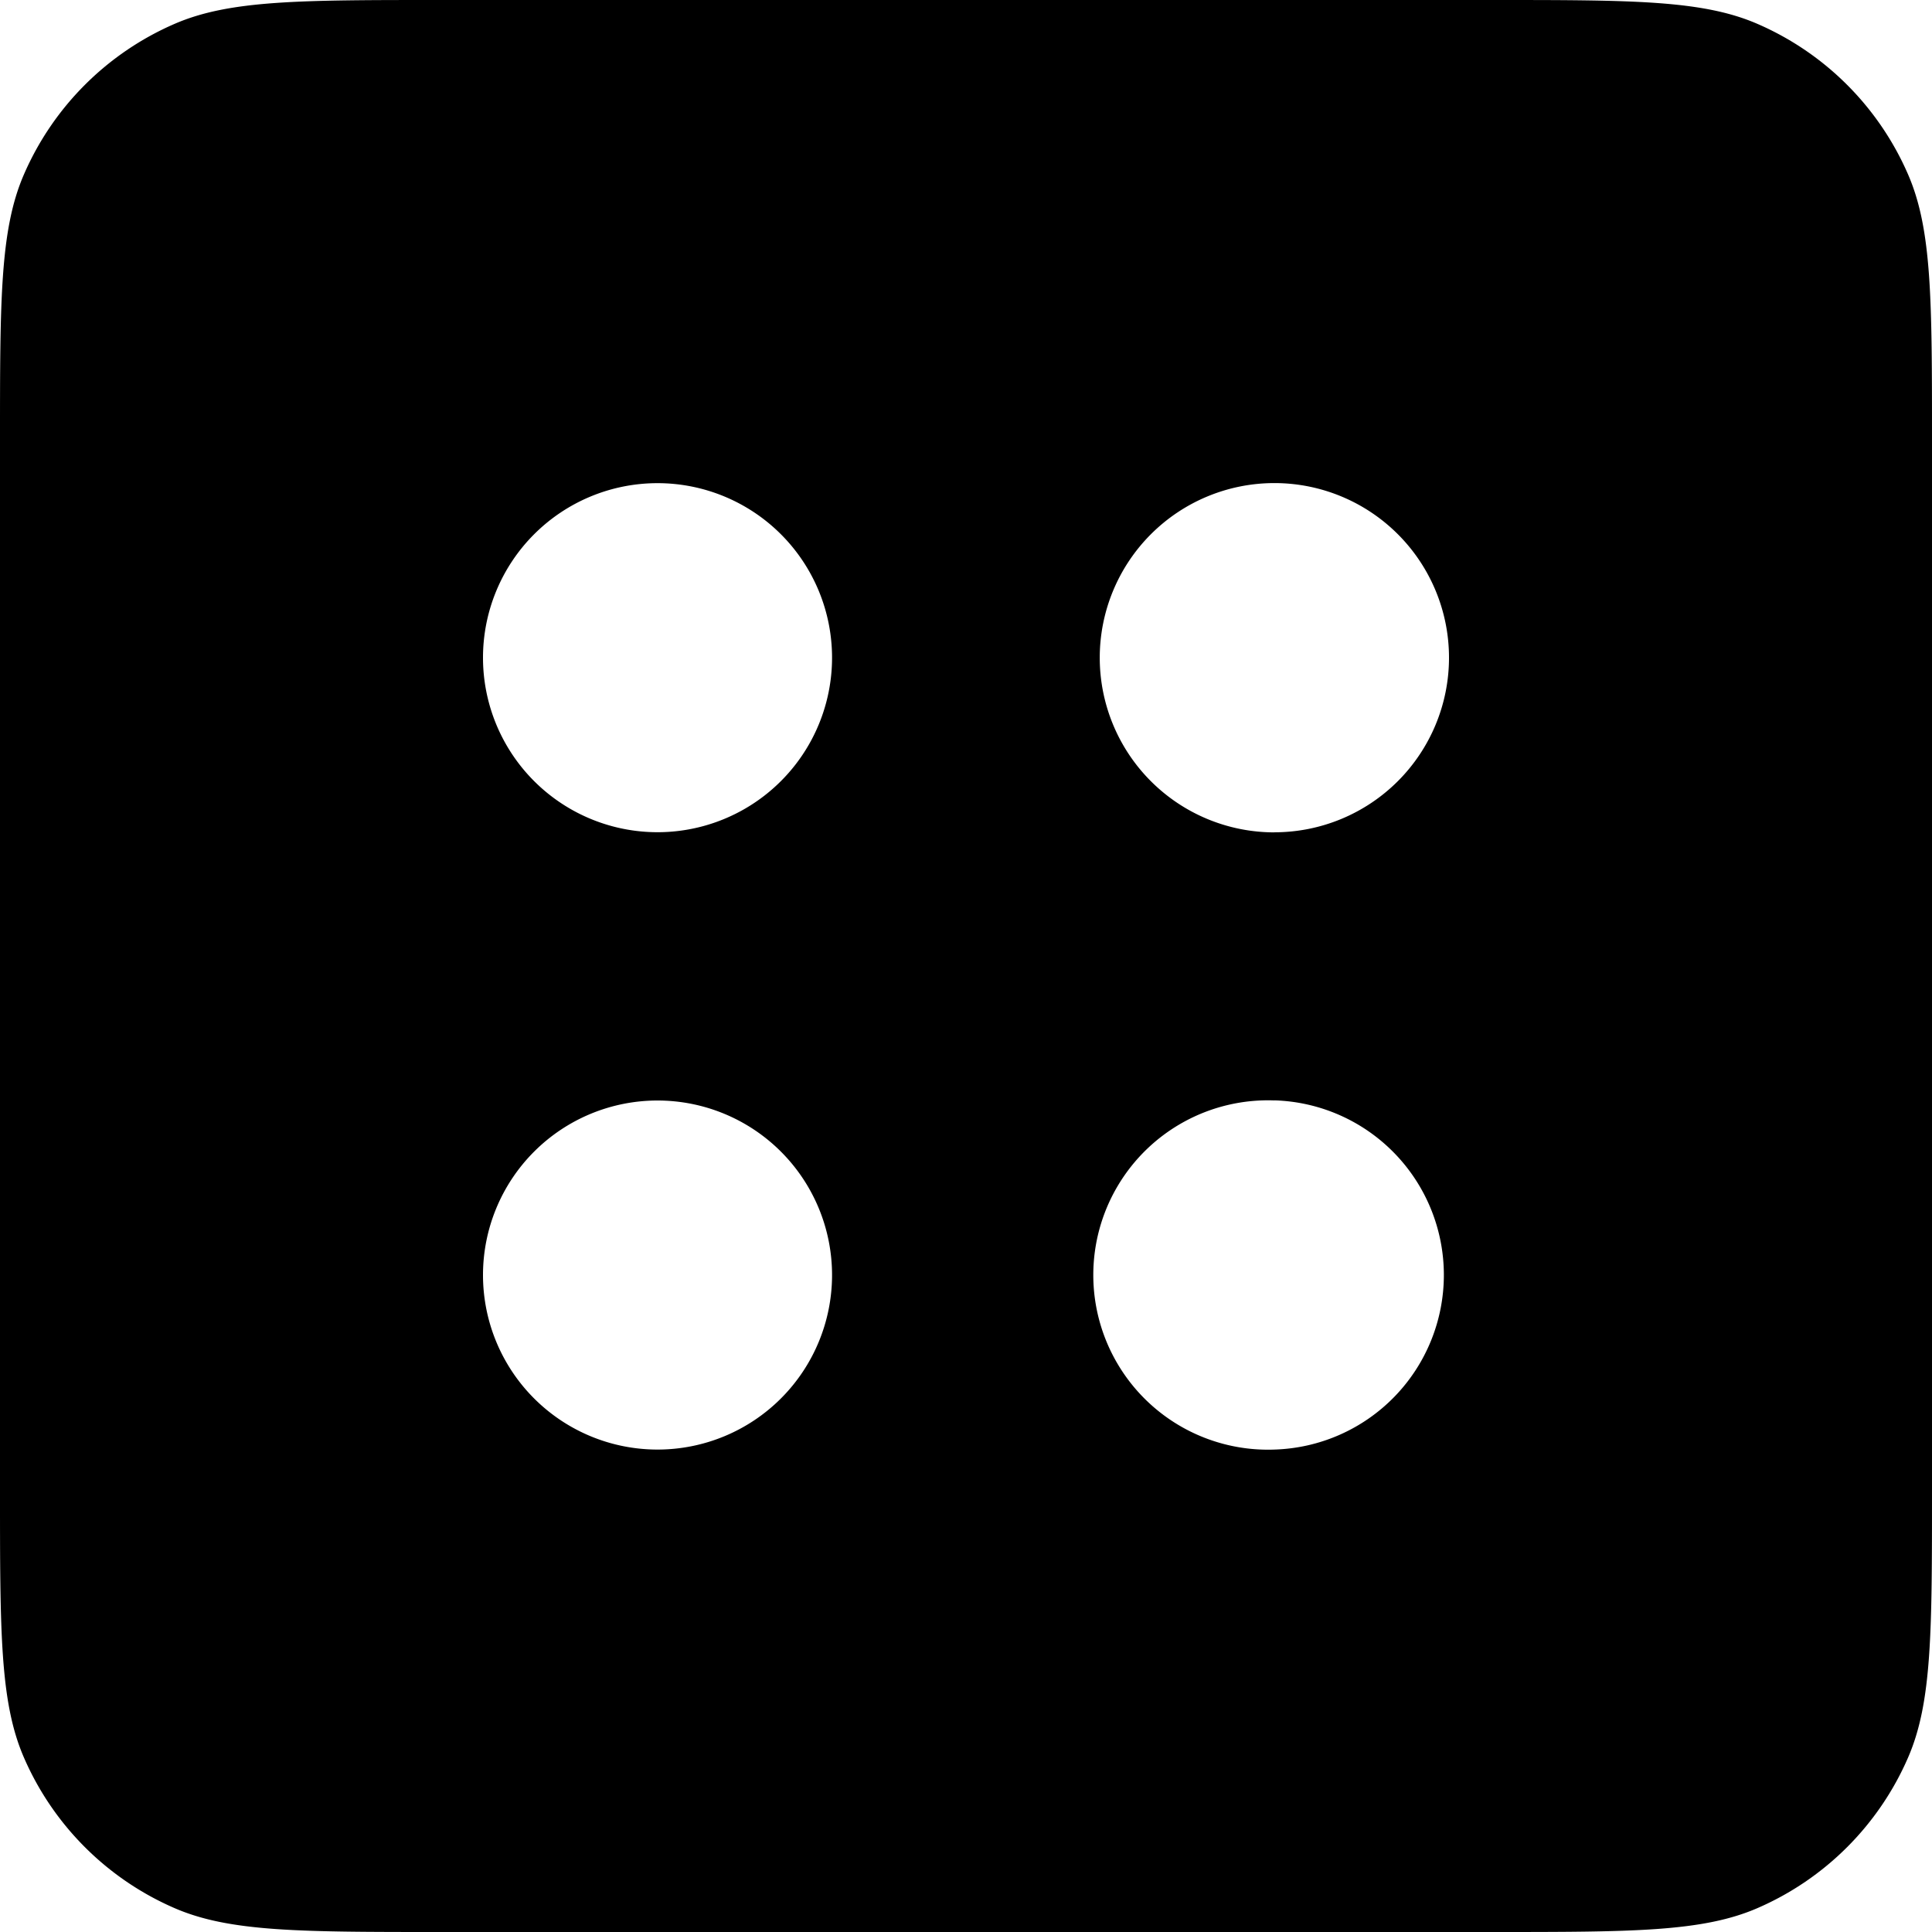 <svg xmlns="http://www.w3.org/2000/svg" width="24" height="24" viewBox="0 0 24 24">
    <path fill="#000" fill-rule="evenodd" d="M.296 2.17C0 2.854 0 3.727 0 5.472v13.056c0 1.745 0 2.618.296 3.302a3.6 3.6 0 0 0 1.874 1.874C2.854 24 3.727 24 5.472 24h13.056c1.745 0 2.618 0 3.302-.296a3.6 3.6 0 0 0 1.874-1.874c.296-.684.296-1.557.296-3.302V5.472c0-1.745 0-2.618-.296-3.302A3.6 3.6 0 0 0 21.83.296C21.146 0 20.273 0 18.528 0H5.472C3.727 0 2.854 0 2.17.296A3.6 3.6 0 0 0 .296 2.17zm15.535 8.17a2.169 2.169 0 1 1 0-4.339 2.169 2.169 0 0 1 0 4.338zm-5.495-2.17A2.168 2.168 0 1 1 6 8.17a2.168 2.168 0 0 1 4.336 0zm5.496 5.5a2.17 2.17 0 1 0 0 4.337 2.17 2.17 0 0 0 0-4.338zm-7.664.001a2.168 2.168 0 1 1 0 4.336 2.168 2.168 0 0 1 0-4.336z"/>
</svg>

